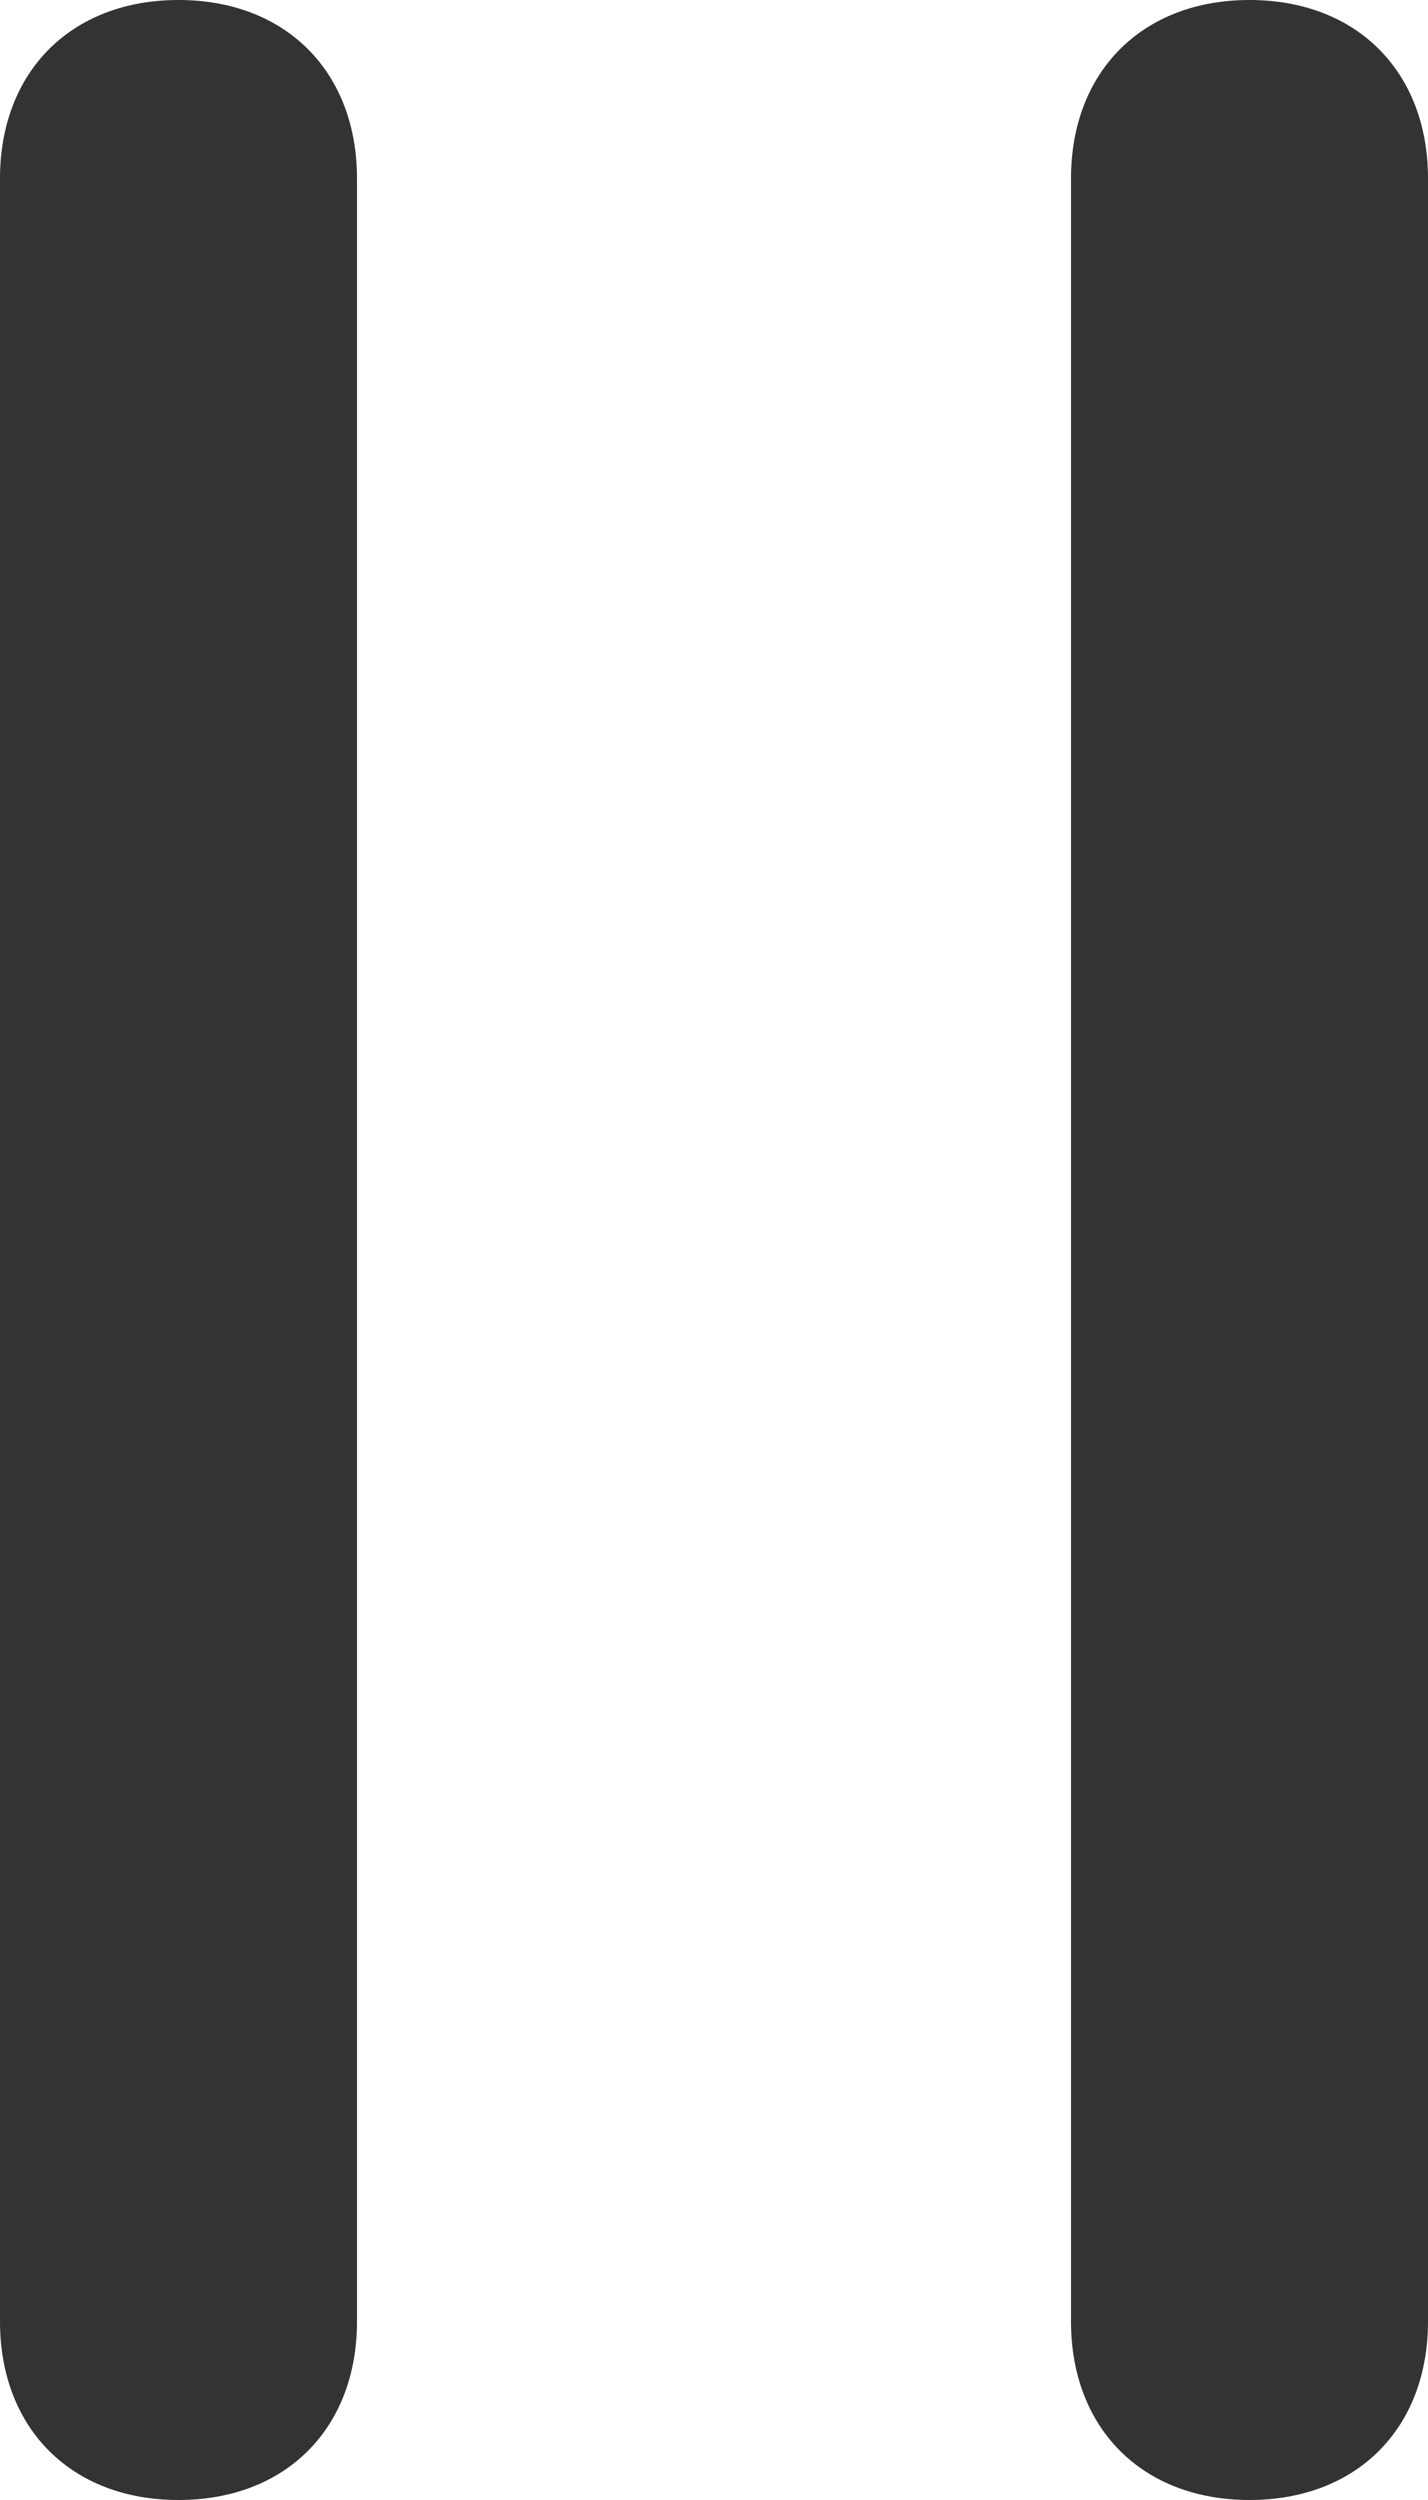 <svg viewBox="0 0 8 14" xmlns="http://www.w3.org/2000/svg">
    <g fill="#333333">
        <path d="M1,14 C0.4,14 0,13.6 0,13 L0,1 C0,0.4 0.4,0 1,0 C1.6,0 2,0.4 2,1 L2,13 C2,13.6 1.6,14 1,14 Z"
              id="Path"></path>
        <path d="M7,14 C6.4,14 6,13.6 6,13 L6,1 C6,0.4 6.4,0 7,0 C7.6,0 8,0.4 8,1 L8,13 C8,13.6 7.6,14 7,14 Z"
              id="Path"></path>
    </g>
</svg>
